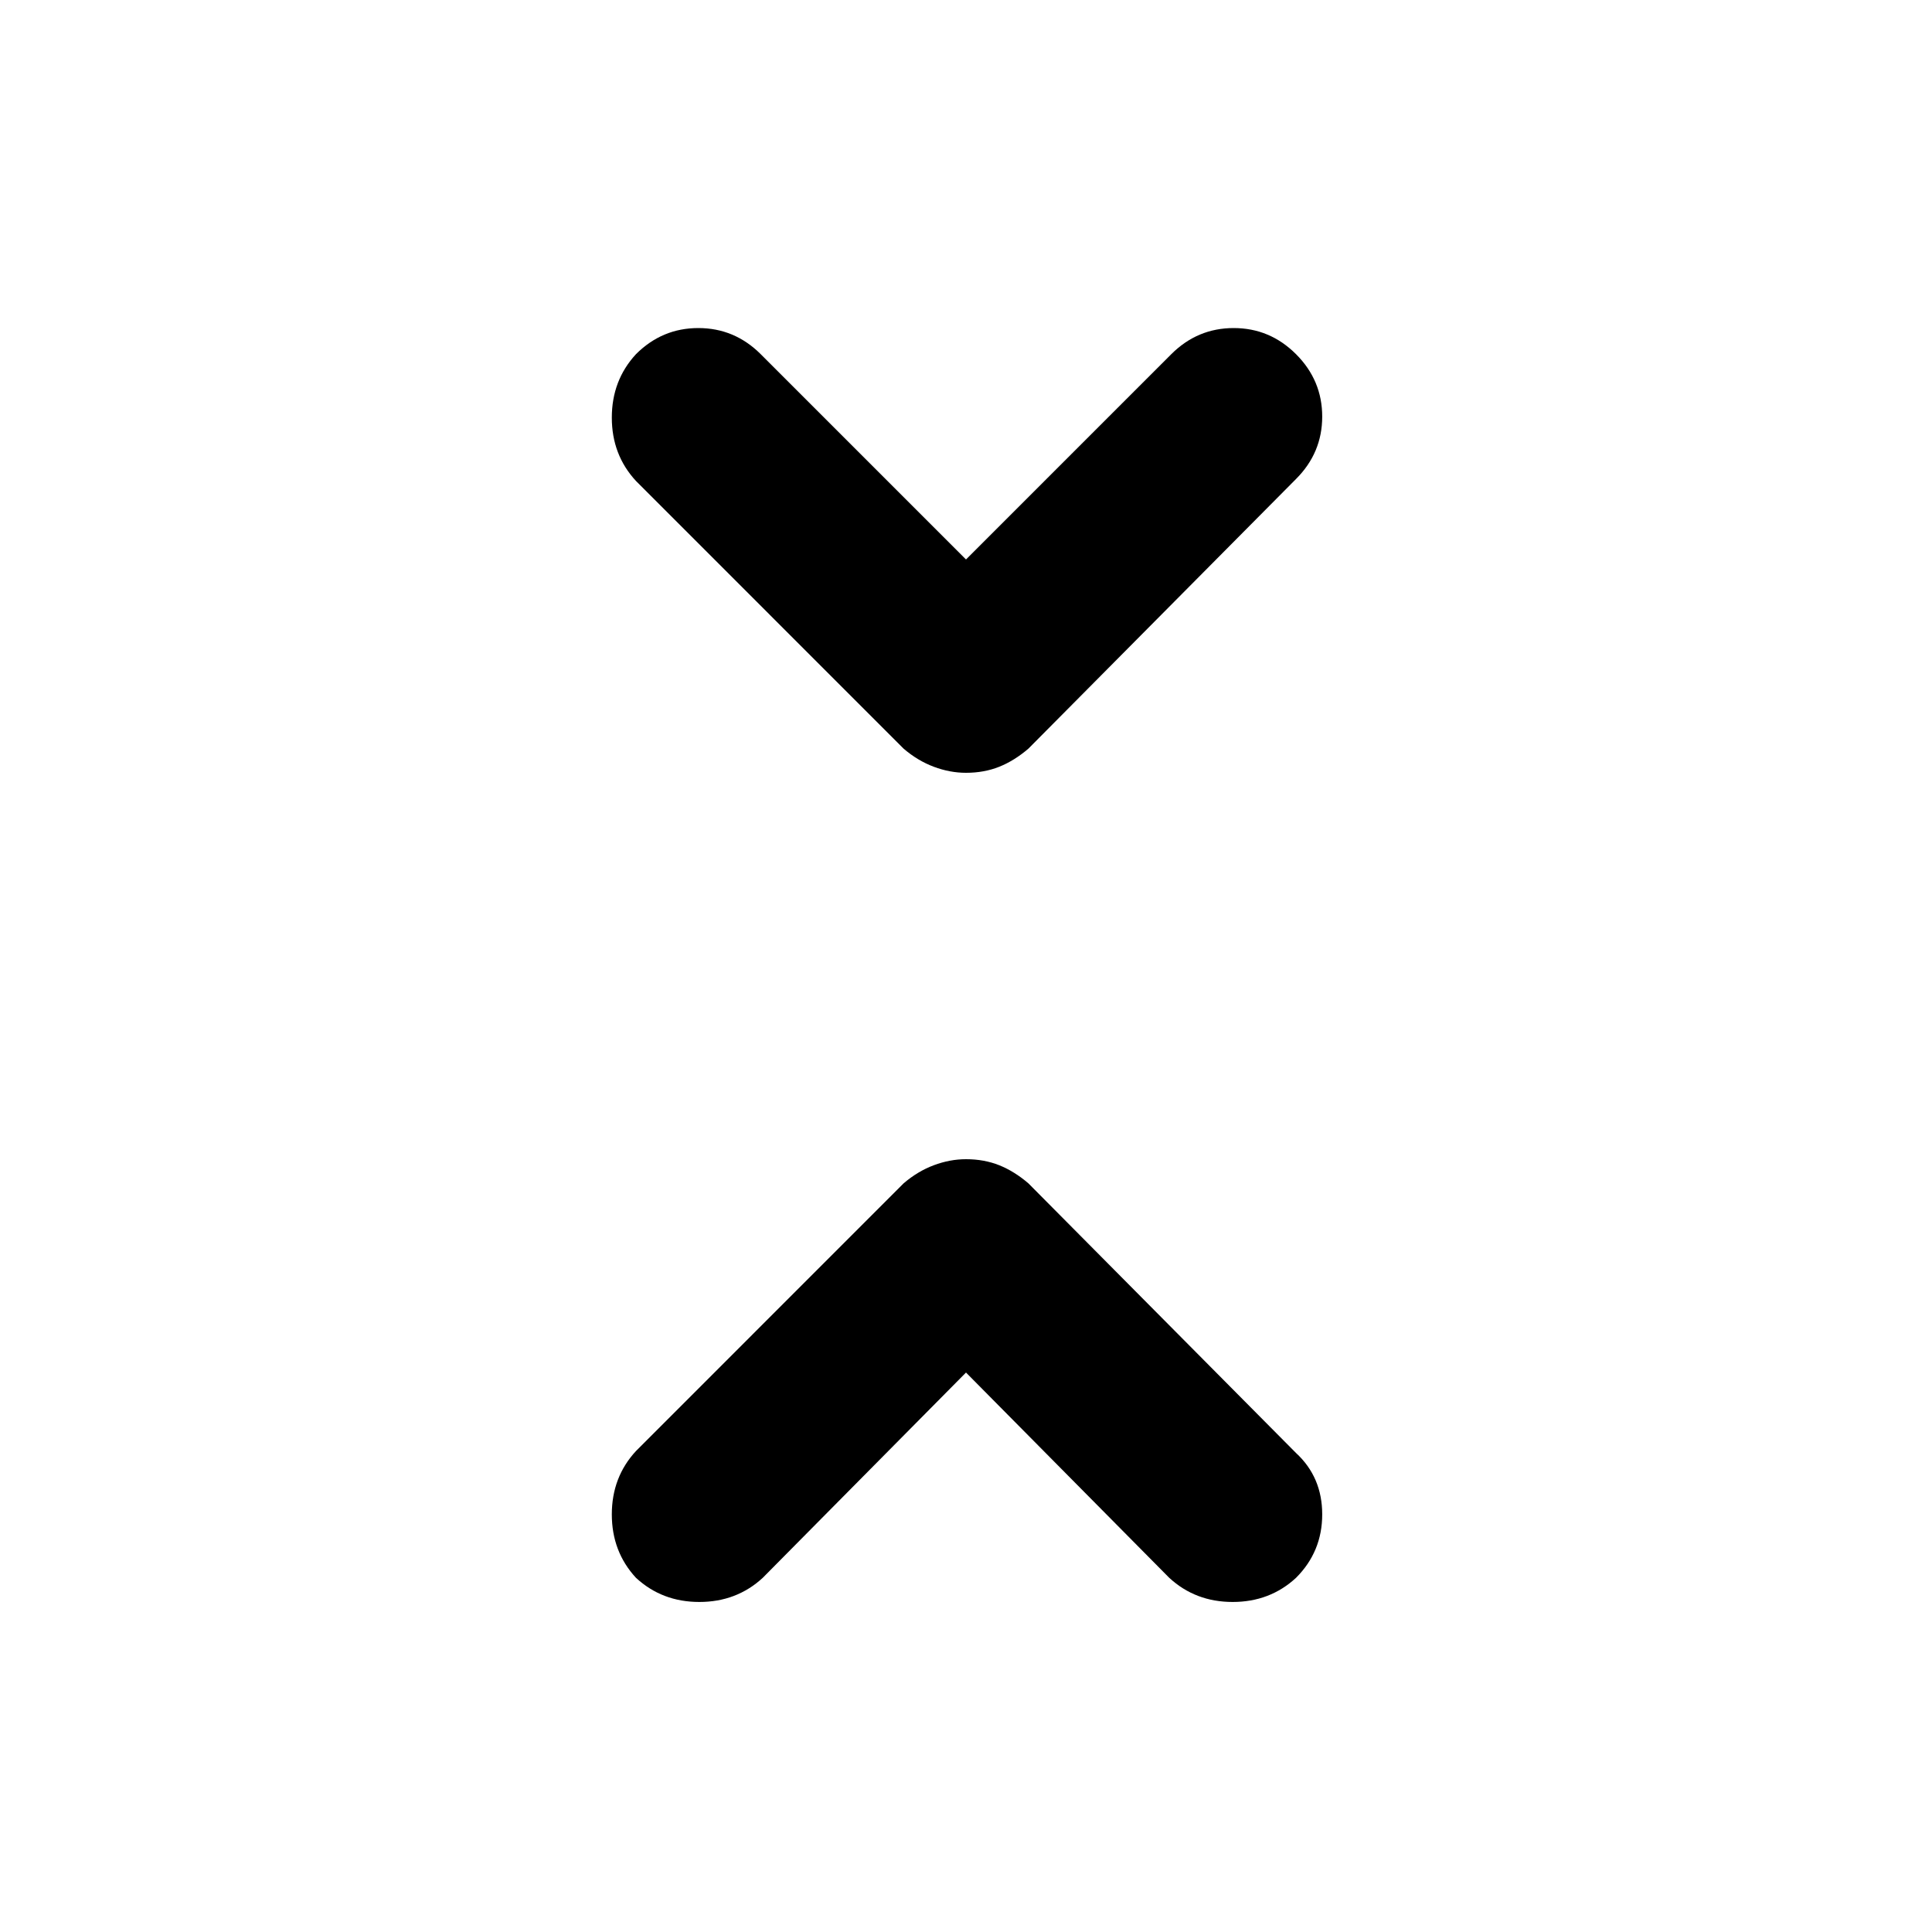 <svg xmlns="http://www.w3.org/2000/svg" height="40" width="40"><path d="M20 16q-.333 0-.667-.125-.333-.125-.625-.375l-5.541-5.542q-.5-.541-.5-1.312t.5-1.313q.541-.541 1.291-.541.75 0 1.292.541l4.25 4.25 4.25-4.25q.542-.541 1.292-.541t1.291.541q.542.542.542 1.292t-.542 1.292L21.292 15.5q-.292.25-.604.375Q20.375 16 20 16Zm-6.833 16.667q-.5-.542-.5-1.313 0-.771.5-1.312l5.541-5.542q.292-.25.625-.375Q19.667 24 20 24q.375 0 .688.125.312.125.604.375l5.541 5.583q.542.5.542 1.271 0 .771-.542 1.313-.541.5-1.312.5t-1.313-.5L20 28.417l-4.208 4.25q-.542.5-1.313.5-.771 0-1.312-.5Z"/></svg>